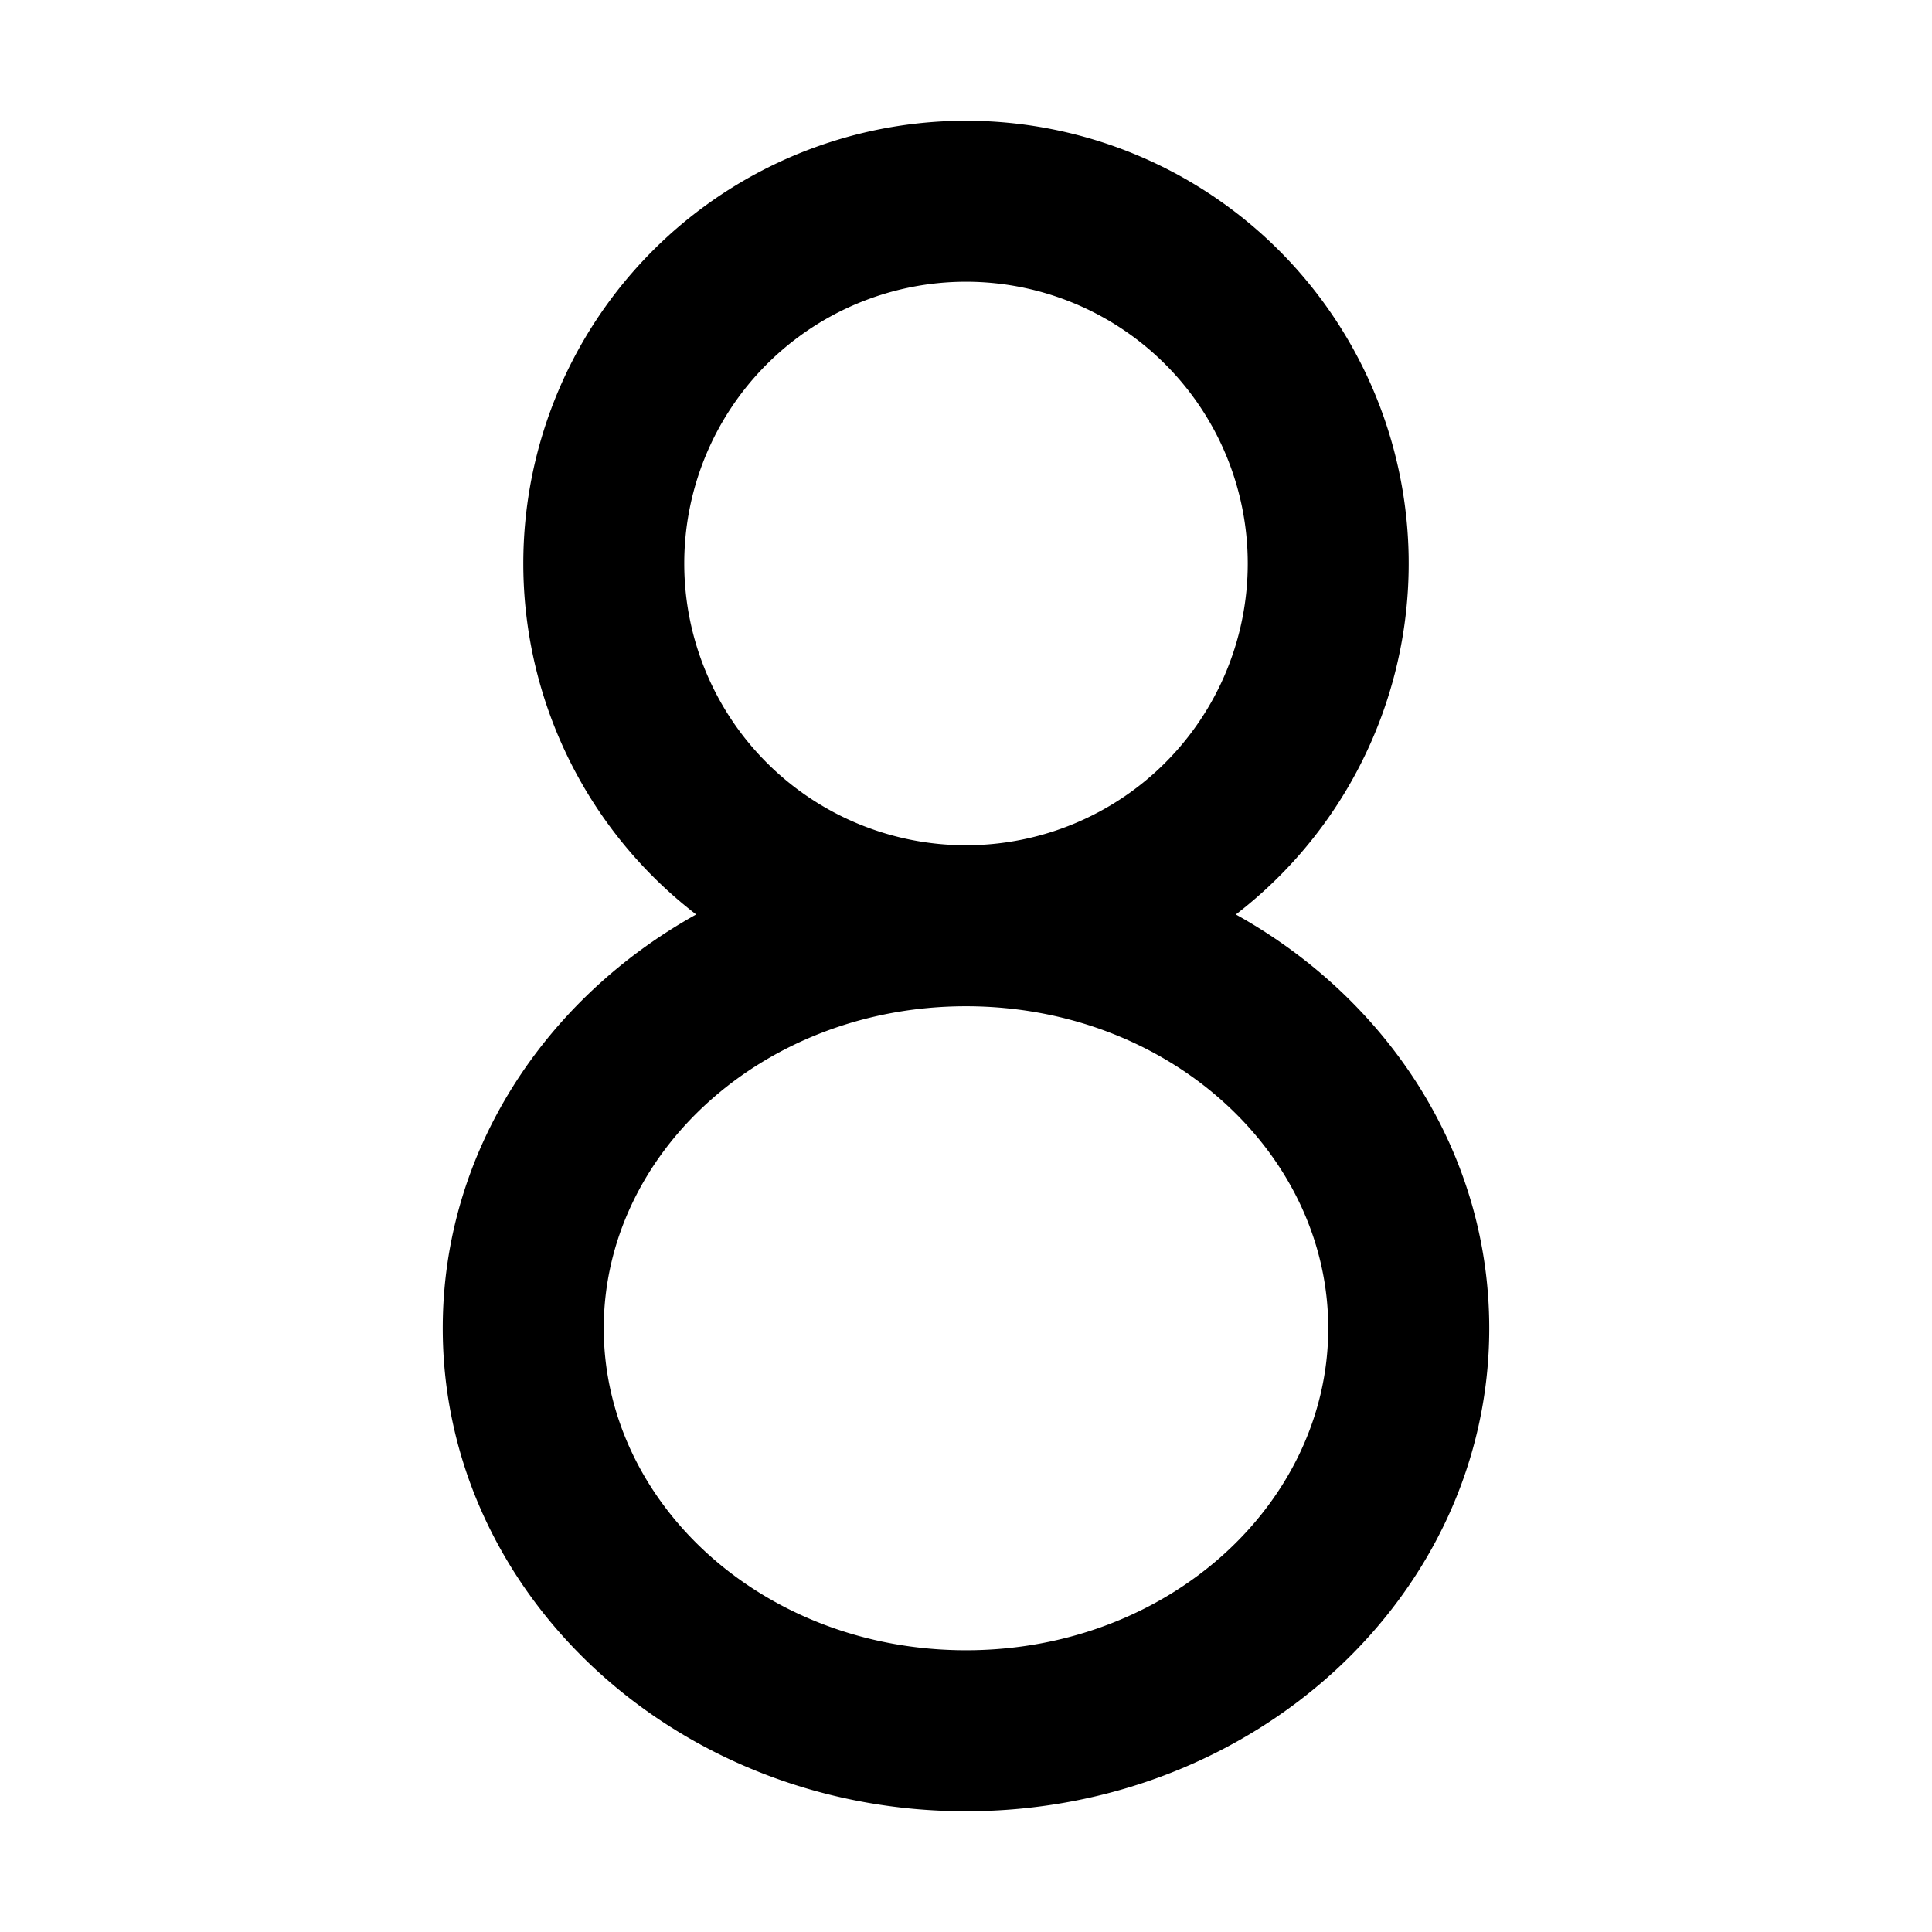 <svg xmlns="http://www.w3.org/2000/svg" width="100%" height="100%" viewBox="0 0 1200 1200"><path fill="currentColor" d="M600 75A275 275 0 0 1 767.6 568C862 620.5 925 716 925 825 925 990.7 779.5 1125 600 1125S275 990.7 275 825C275 715.9 338.1 620.5 432.4 568A275 275 0 0 1 600 75zM600 625C474 625 375 716.4 375 825 375 933.6 474 1025 600 1025S825 933.6 825 825C825 716.4 726 625 600 625zM600 175A175 175 0 1 0 600 525 175 175 0 0 0 600 175z" /></svg>